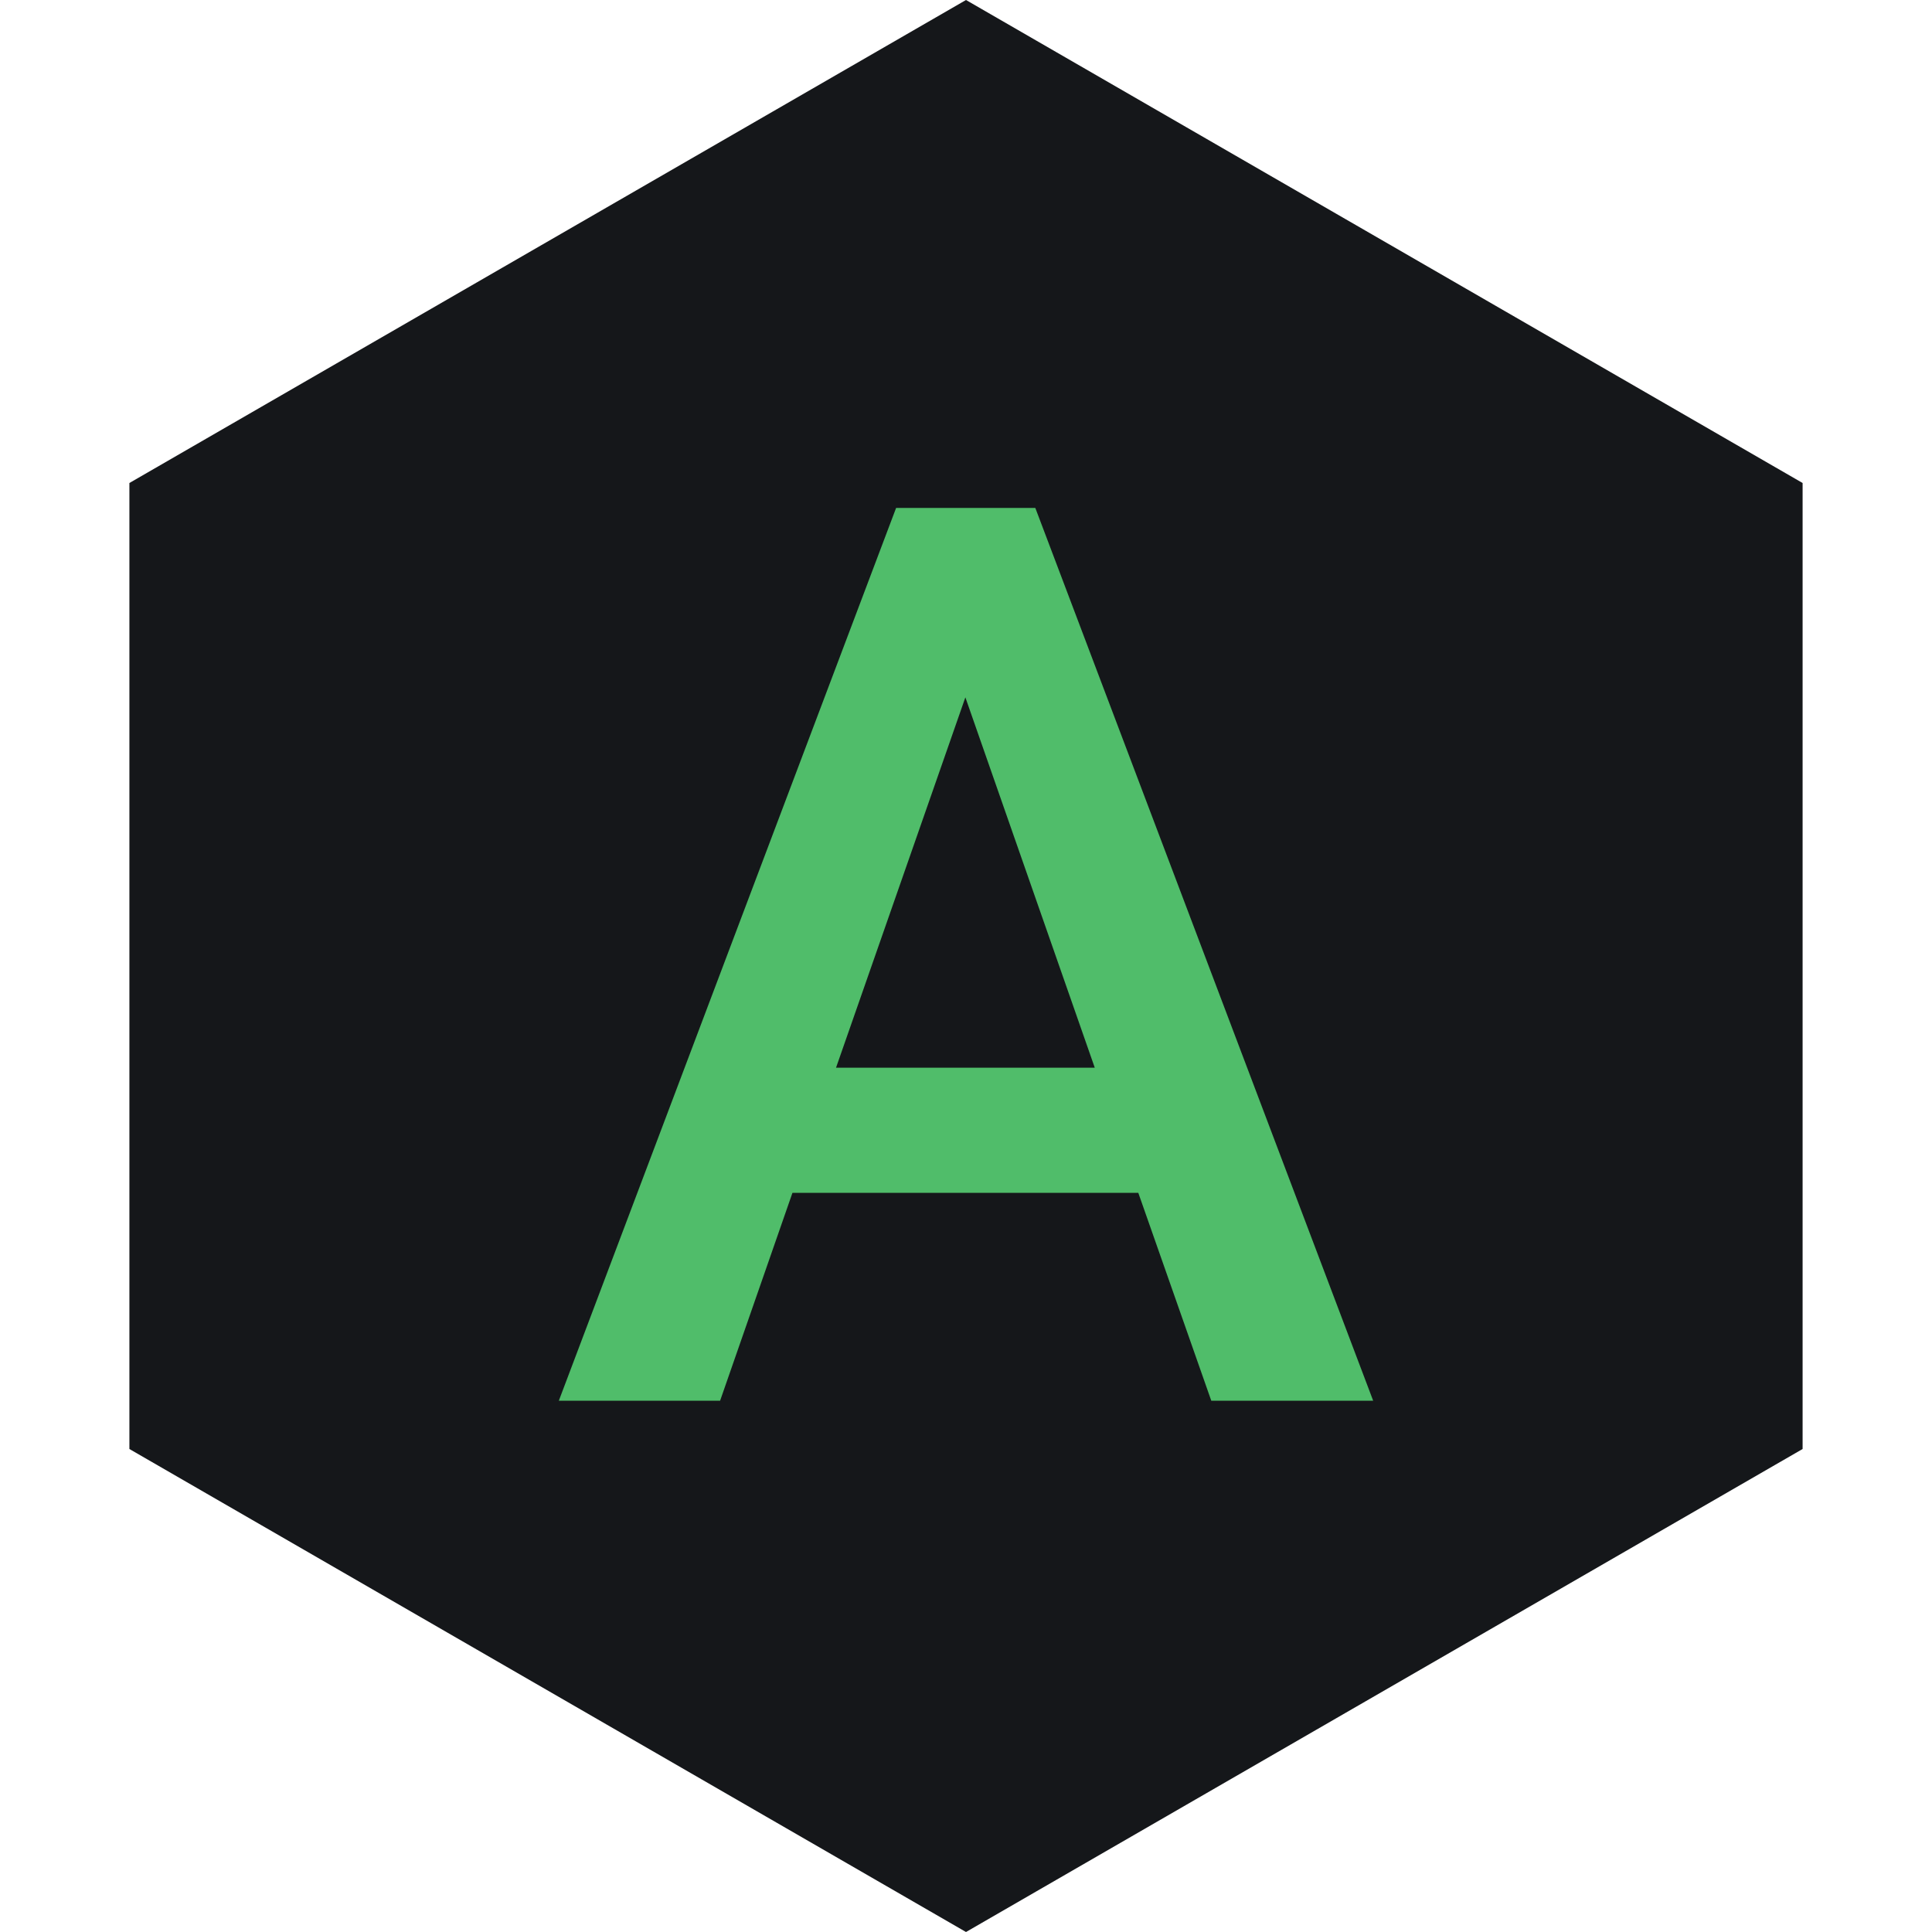 <svg width="40" height="40" viewBox="0 0 40 40" fill="none" xmlns="http://www.w3.org/2000/svg">
<path d="M20 0L37.321 10V30L20 40L2.679 30V10L20 0Z" fill="#15171A"/>
<path d="M23.567 24.696H16.407L14.909 29H11.57L18.553 10.516H21.435L28.43 29H25.078L23.567 24.696ZM17.309 22.106H22.666L19.987 14.438L17.309 22.106Z" fill="#50BD6A"/>
</svg>

